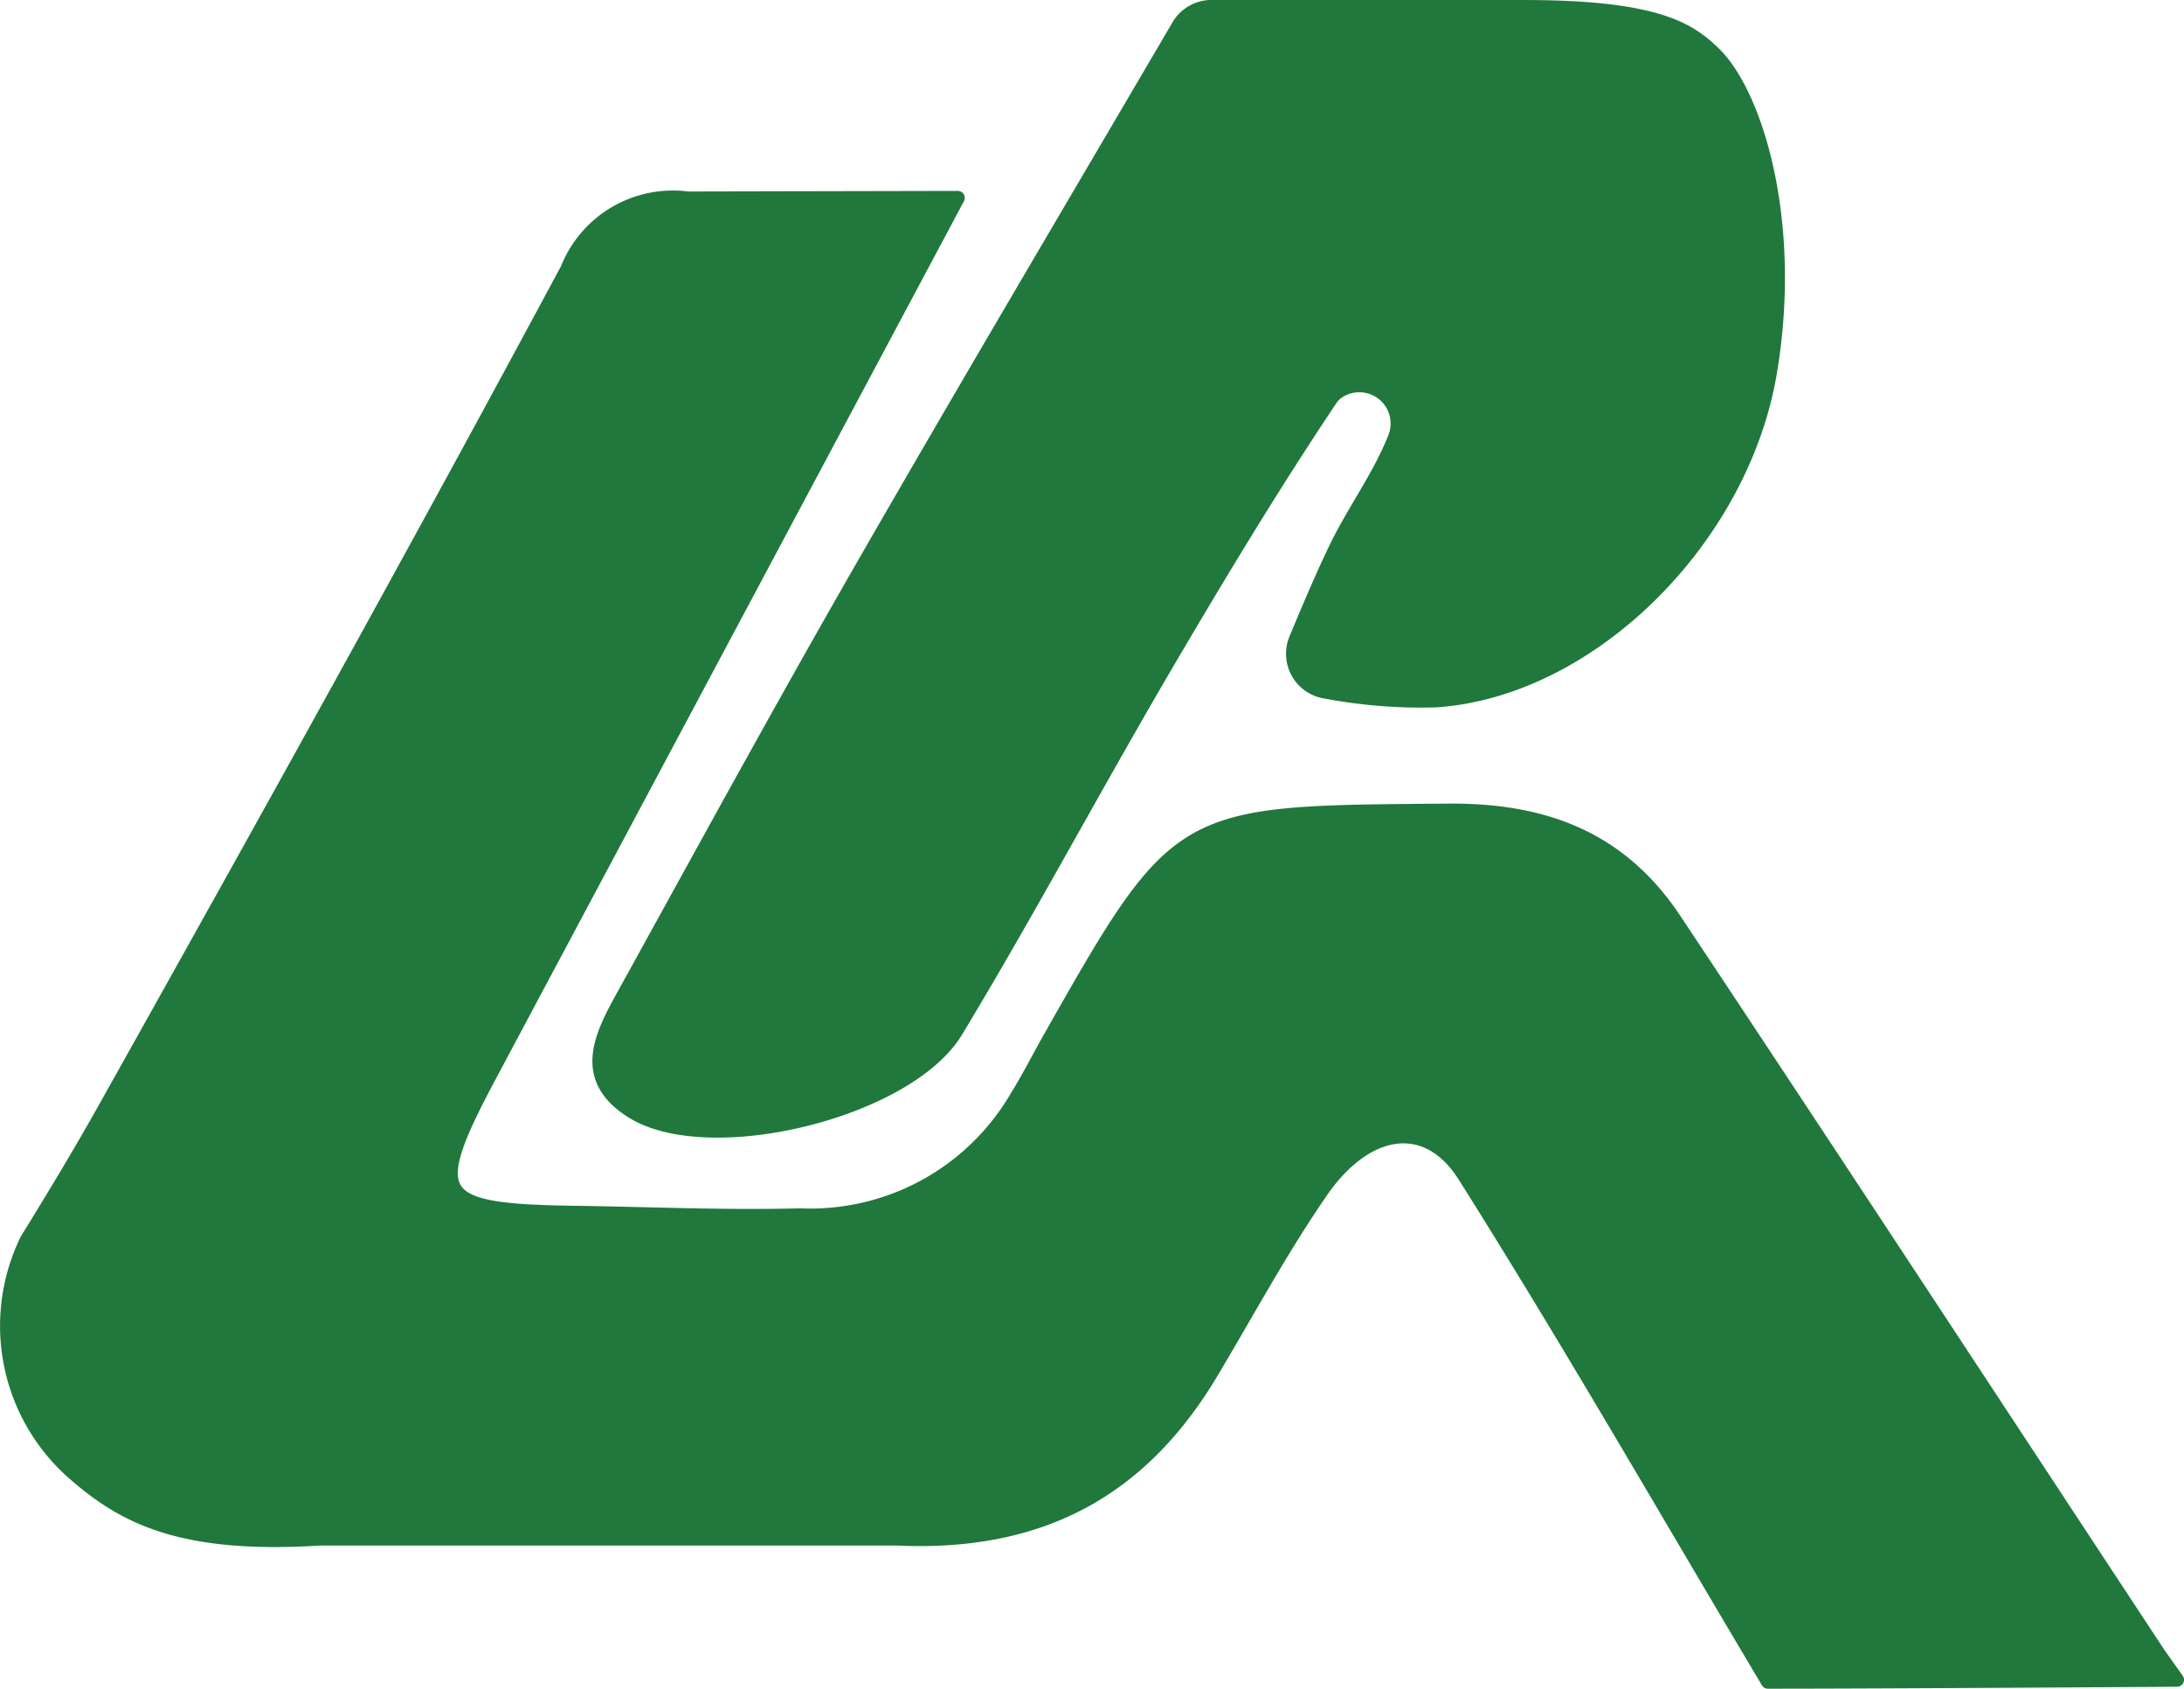 <svg id="Calque_1" data-name="Calque 1" xmlns="http://www.w3.org/2000/svg" width="27.608mm" height="21.343mm" viewBox="0 0 78.26 60.499"><title>LPA_logo</title><g id="MRWaSc.tif"><path d="M334.17,452.71l.66.93s-10.33.07-14.66.07c-3.61-6.06-7.12-12.18-10.88-18.14-1.34-2.11-3.53-1.77-5.16.62-1.41,2.05-2.59,4.24-3.86,6.37-2.54,4.3-6.17,6.27-11.36,6.02H268.3c-5.03.32-7.06-.8-8.8-2.31a7.016,7.016,0,0,1-1.71-8.4l.02-.03c1.01-1.64,1.88-3.08,2.81-4.74,5.58-9.96,11.13-19.94,16.53-30a4.071,4.071,0,0,1,4.31-2.53l9.68-.02-16.75,31.4c-2.38,4.45-2.02,4.89,3.1,4.96,2.67.04,5.33.16,7.99.09a8.562,8.562,0,0,0,7.78-4.25c.43-.69.8-1.43,1.21-2.15,4.62-8.15,4.62-8.02,14.28-8.1,3.52-.02,6.18,1.06,8.08,3.92C322.64,435.16,328.39,443.94,334.17,452.71Z" transform="translate(-256.82 -393.461)" style="fill:#20783c"/><path d="M274.39,431.95c-2.38,4.45-2.02,4.89,3.1,4.96,2.67.04,5.33.16,7.99.09a8.562,8.562,0,0,0,7.78-4.25c.43-.69.8-1.43,1.21-2.15,4.62-8.15,4.62-8.02,14.28-8.1,3.52-.02,6.18,1.06,8.08,3.92,5.81,8.74,11.56,17.52,17.34,26.29l.66.93s-10.33.07-14.66.07c-3.61-6.06-7.12-12.18-10.88-18.14-1.34-2.11-3.53-1.77-5.16.62-1.41,2.05-2.59,4.24-3.86,6.37-2.54,4.3-6.17,6.27-11.36,6.02H268.3c-5.03.32-7.06-.8-8.8-2.31a7.016,7.016,0,0,1-1.71-8.4l.02-.03c1.01-1.64,1.88-3.08,2.81-4.74,5.58-9.96,11.13-19.94,16.53-30a4.071,4.071,0,0,1,4.31-2.53l9.68-.02Z" transform="translate(-256.82 -393.461)" style="fill:none;stroke:#20783c;stroke-linecap:round;stroke-linejoin:round;stroke-width:0.5px"/><path d="M311.448,393.711c4.766,0,5.914.822,6.783,1.658,1.505,1.449,2.937,6.063,2.001,11.497-1.021,5.922-6.412,11.314-11.964,11.687a18.414,18.414,0,0,1-3.945-.313,1.373,1.373,0,0,1-1.064-1.887c.453-1.086.909-2.171,1.418-3.23.648-1.347,1.564-2.575,2.115-3.954q.024-.06.044-.122a1.37,1.37,0,0,0-2.171-1.476,1.203,1.203,0,0,0-.173.203c-2.111,3.156-4.075,6.414-5.995,9.692-2.51,4.287-4.848,8.675-7.414,12.927-1.738,2.88-8.85,4.609-11.605,2.891-2.001-1.248-1.025-2.874-.214-4.343,2.794-5.061,5.565-10.137,8.445-15.149,3.733-6.496,7.554-12.941,11.341-19.405a1.37,1.37,0,0,1,1.182-.678Z" transform="translate(-256.82 -393.461)" style="fill:#20783c;stroke:#20783c;stroke-linecap:round;stroke-linejoin:round;stroke-width:0.5px"/></g></svg>